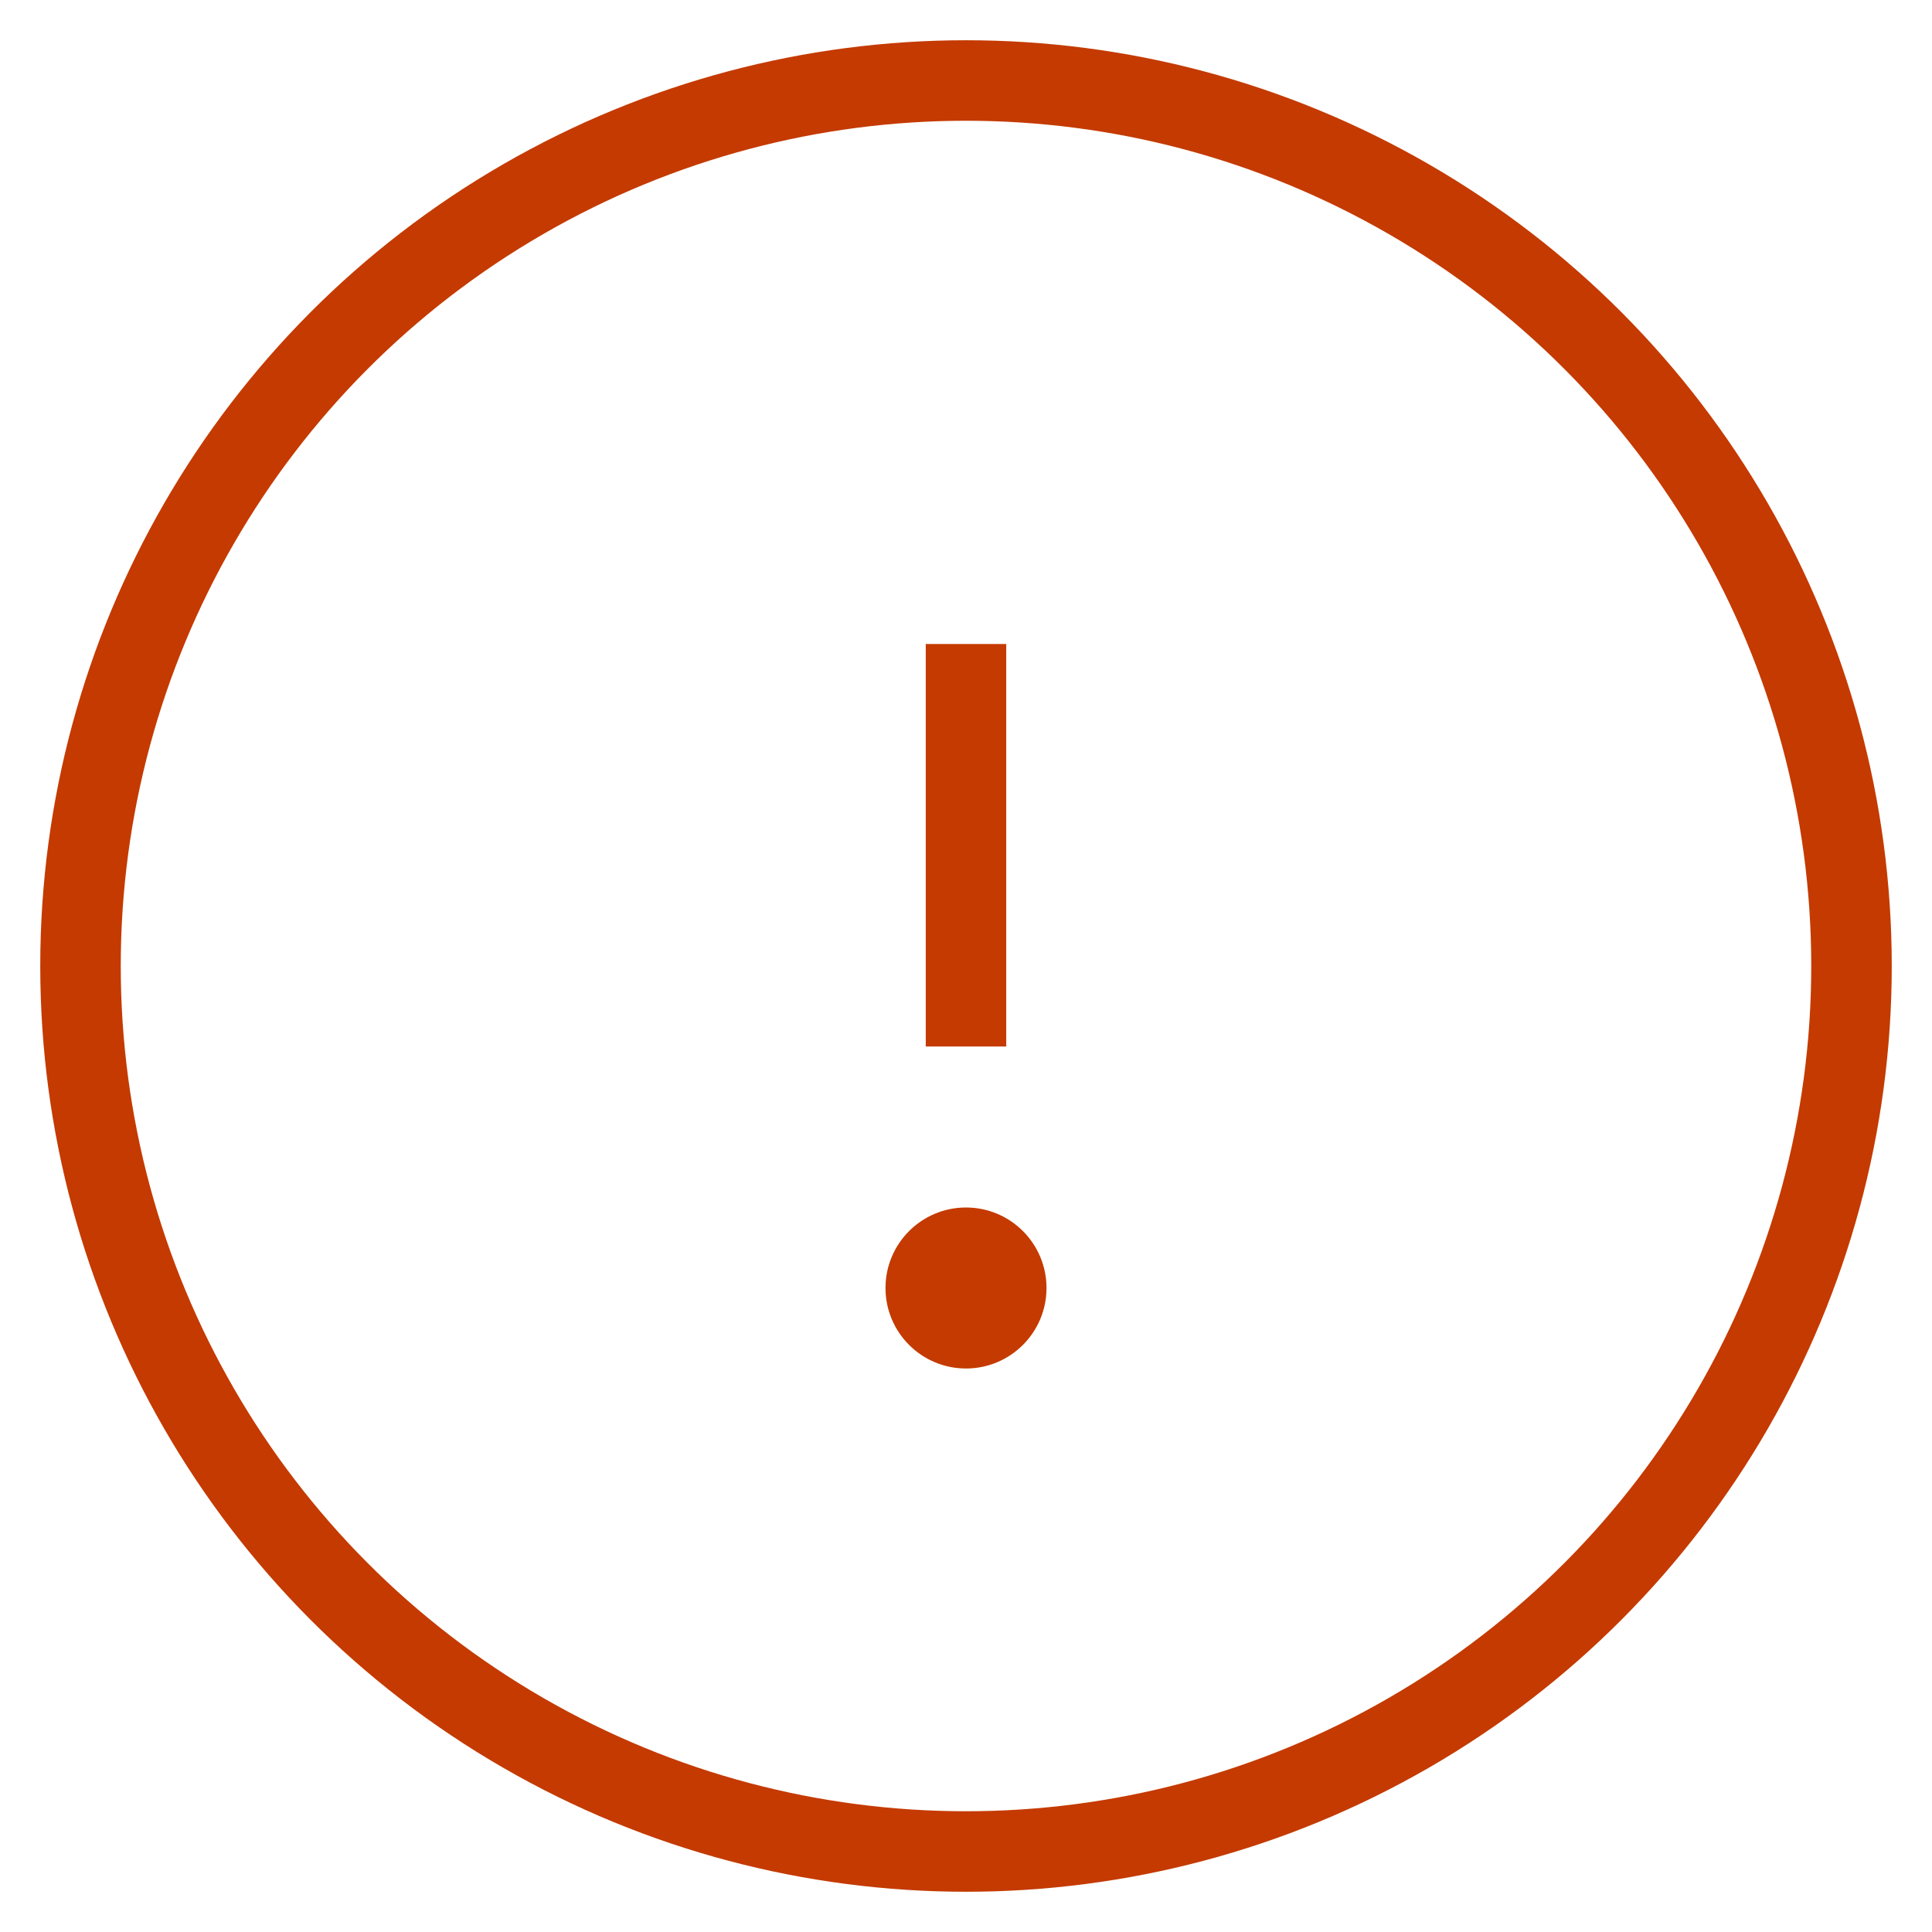 <svg width="24" height="24" viewBox="0 0 24 24" fill="none" 
    xmlns="http://www.w3.org/2000/svg">
    <circle cx="12" cy="12" r="11" stroke="#C43A00" strokeWidth="2"/>
    <path d="M12 8V13" stroke="#C43A00" strokeWidth="2" strokeLinecap="round"/>
    <circle cx="12" cy="16" r="1" fill="#C43A00"/>
</svg>
